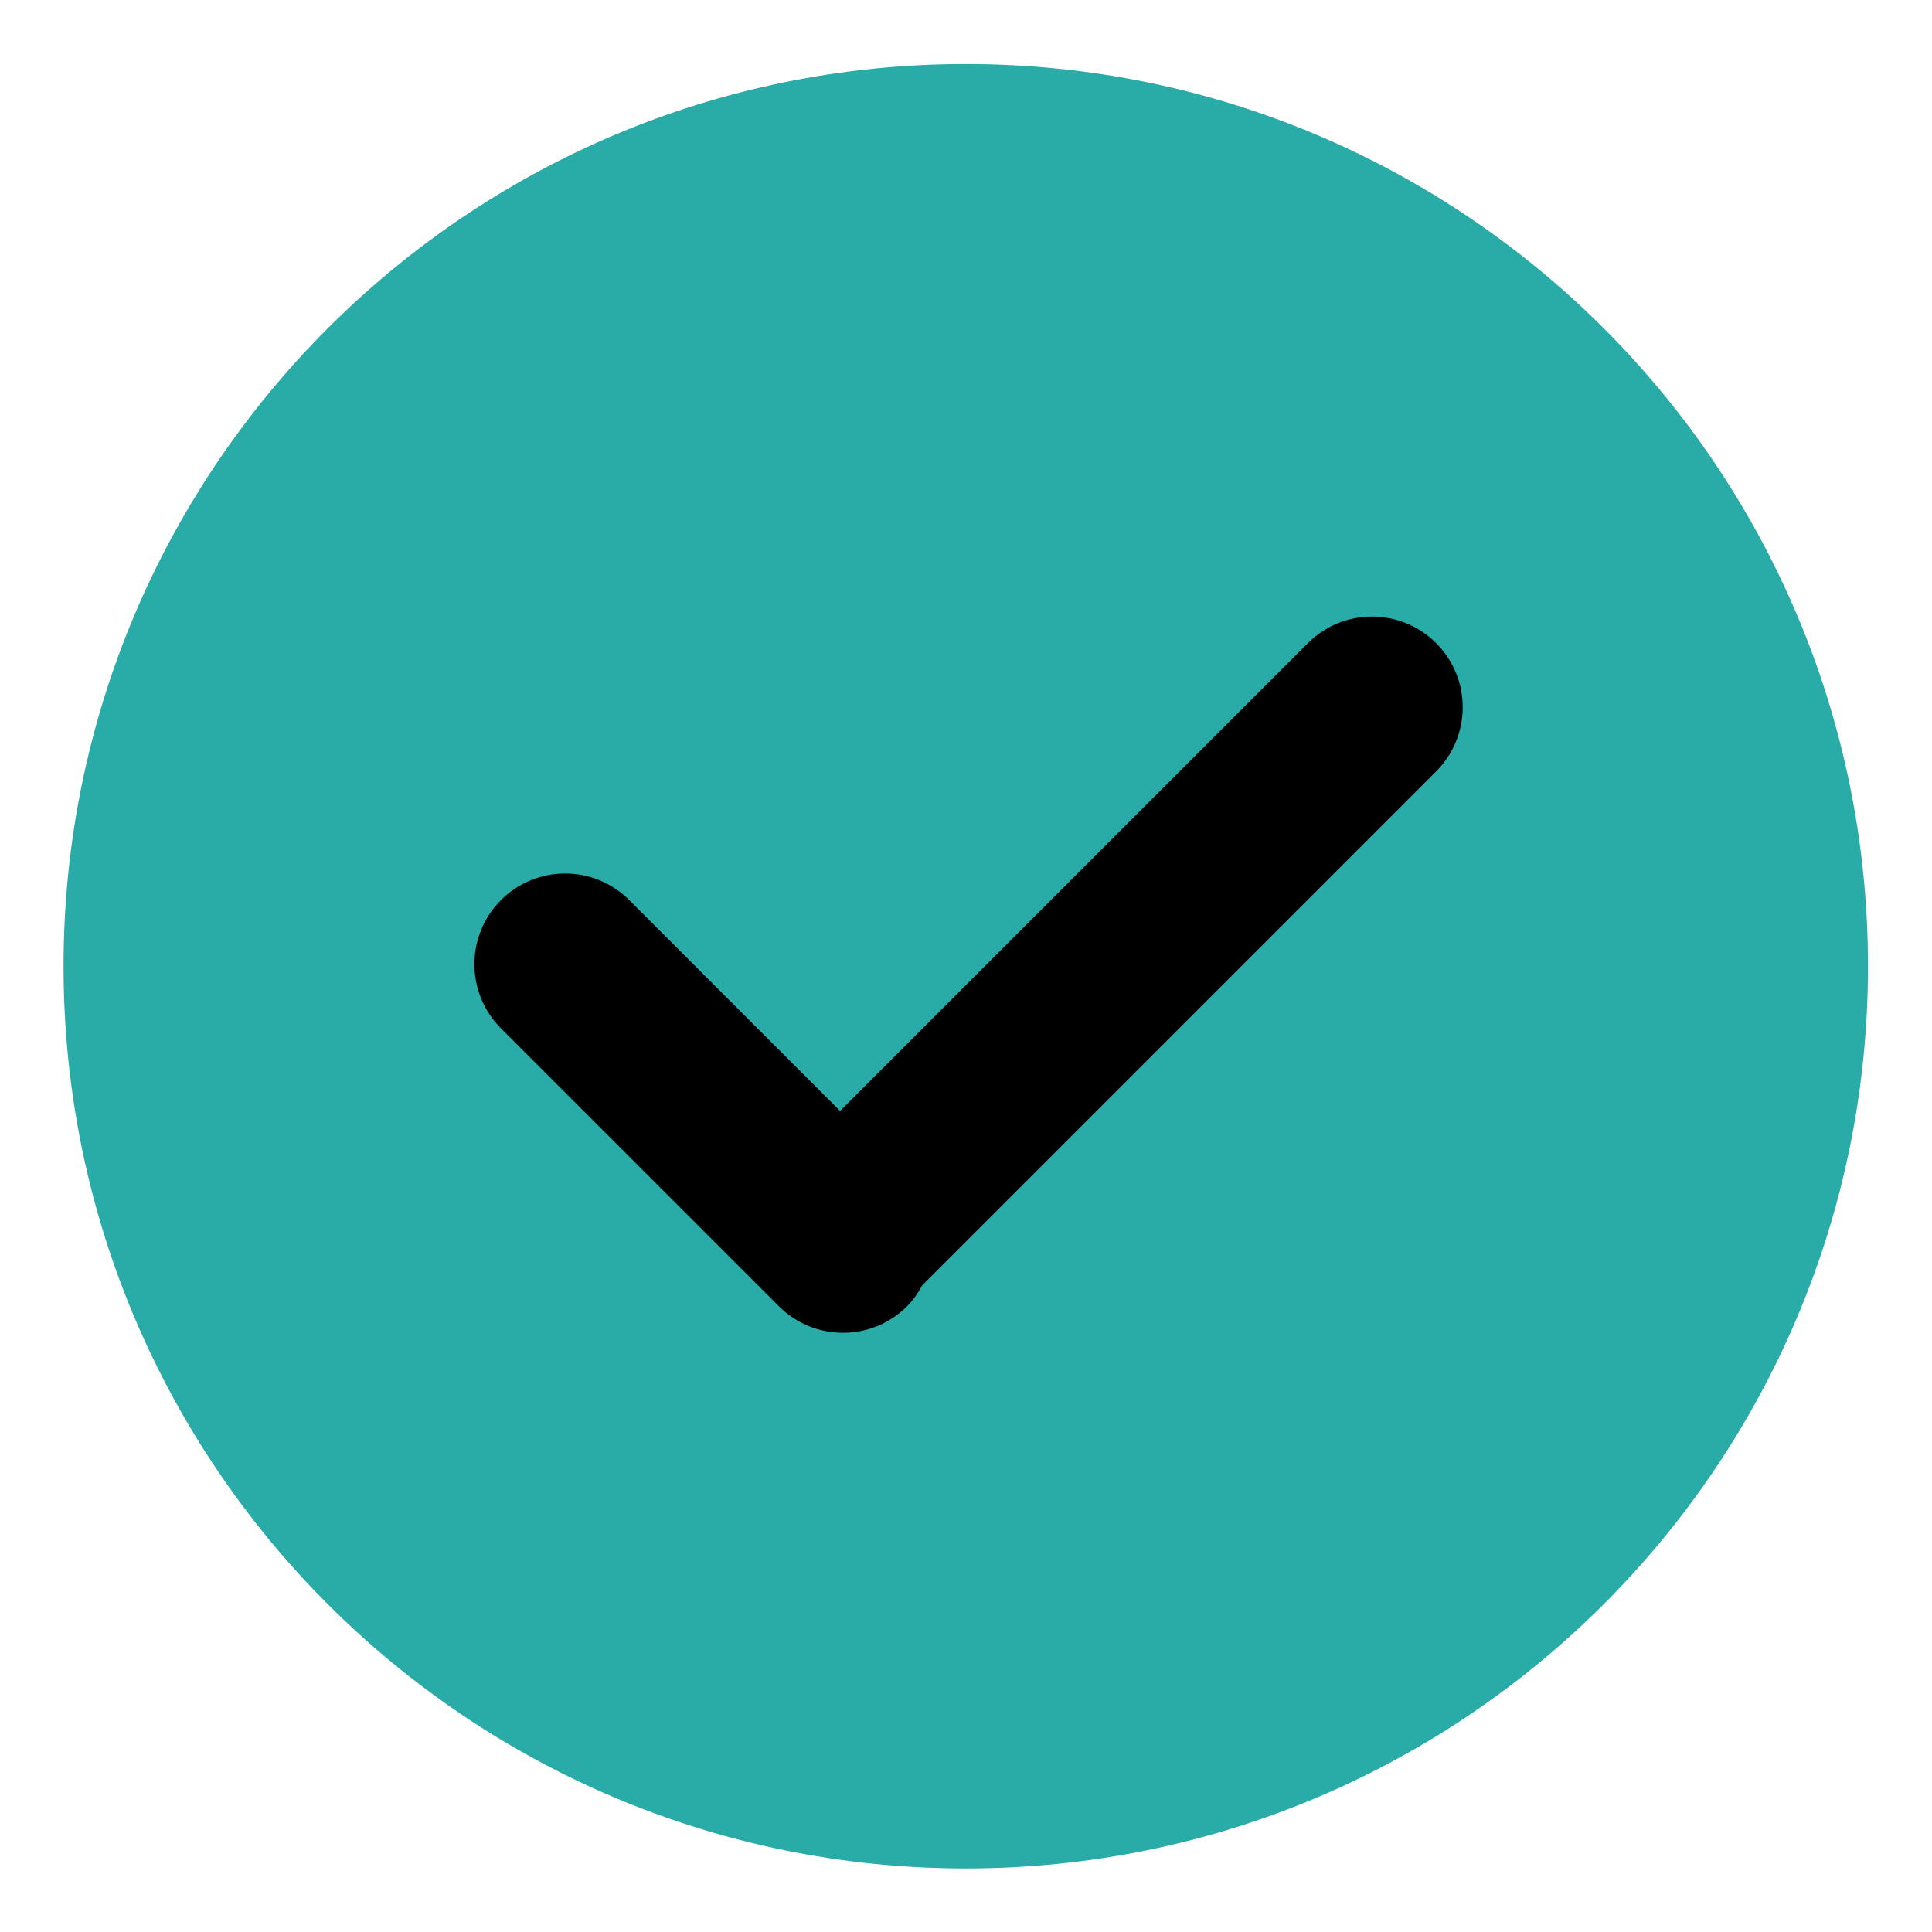 <?xml version="1.0" encoding="UTF-8" standalone="no"?>
<!-- Created with Inkscape (http://www.inkscape.org/) -->

<svg
   xmlns:dc="http://purl.org/dc/elements/1.1/"
   xmlns:cc="http://creativecommons.org/ns#"
   xmlns:rdf="http://www.w3.org/1999/02/22-rdf-syntax-ns#"
   xmlns:svg="http://www.w3.org/2000/svg"
   xmlns="http://www.w3.org/2000/svg"
   xmlns:sodipodi="http://sodipodi.sourceforge.net/DTD/sodipodi-0.dtd"
   xmlns:inkscape="http://www.inkscape.org/namespaces/inkscape"
   version="1.1"
   id="svg10"
   xml:space="preserve"
   width="152"
   height="152"
   viewBox="0 0 152 152"
   sodipodi:docname="IconCheck2.svg"
   inkscape:version="0.92.3 (2405546, 2018-03-11)"><defs
     id="defs14"><clipPath
       clipPathUnits="userSpaceOnUse"
       id="clipPath26"><path
         d="M 0,114 H 114 V 0 H 0 Z"
         id="path24"
         inkscape:connector-curvature="0" /></clipPath></defs><sodipodi:namedview
     pagecolor="#ffffff"
     bordercolor="#666666"
     borderopacity="1"
     objecttolerance="10"
     gridtolerance="10"
     guidetolerance="10"
     inkscape:pageopacity="0"
     inkscape:pageshadow="2"
     inkscape:window-width="640"
     inkscape:window-height="480"
     id="namedview12"
     showgrid="false"
     inkscape:zoom="3.5460526"
     inkscape:cx="76"
     inkscape:cy="76"
     inkscape:window-x="0"
     inkscape:window-y="0"
     inkscape:window-maximized="1"
     inkscape:current-layer="g18" /><g
     id="g18"
     inkscape:groupmode="layer"
     inkscape:label="Zynga poker NEW_UI_1px-3"
     transform="matrix(1.333,0,0,-1.333,0,152)"><g
       id="g20"><g
         id="g22"
         clip-path="url(#clipPath26)"><g
           id="g28"
           transform="translate(57,110.25)"><path
             d="m 0,0 c -29.409,0 -53.25,-23.841 -53.25,-53.25 0,-29.409 23.841,-53.25 53.25,-53.25 29.409,0 53.25,23.841 53.25,53.25 C 53.25,-23.841 29.409,0 0,0"
             style="fill:#29aba7;fill-opacity:1;fill-rule:nonzero;stroke:none"
             id="path30"
             inkscape:connector-curvature="0" /></g><g
           id="g32"
           transform="translate(84.763,68.501)"><path
             d="m 0,0 -30.328,-30.328 c -0.24,-0.441 -0.522,-0.865 -0.896,-1.239 -2.09,-2.09 -5.479,-2.09 -7.569,0 l -16.402,16.401 c -2.09,2.091 -2.09,5.479 0,7.57 2.091,2.09 5.48,2.09 7.57,0 L -35.18,-20.041 -7.57,7.569 C -5.479,9.66 -2.091,9.66 0,7.569 2.09,5.479 2.09,2.091 0,0"
             style="fill:#000000;fill-opacity:1;fill-rule:nonzero;stroke:none"
             id="path34"
             inkscape:connector-curvature="0" /></g></g></g></g></svg>